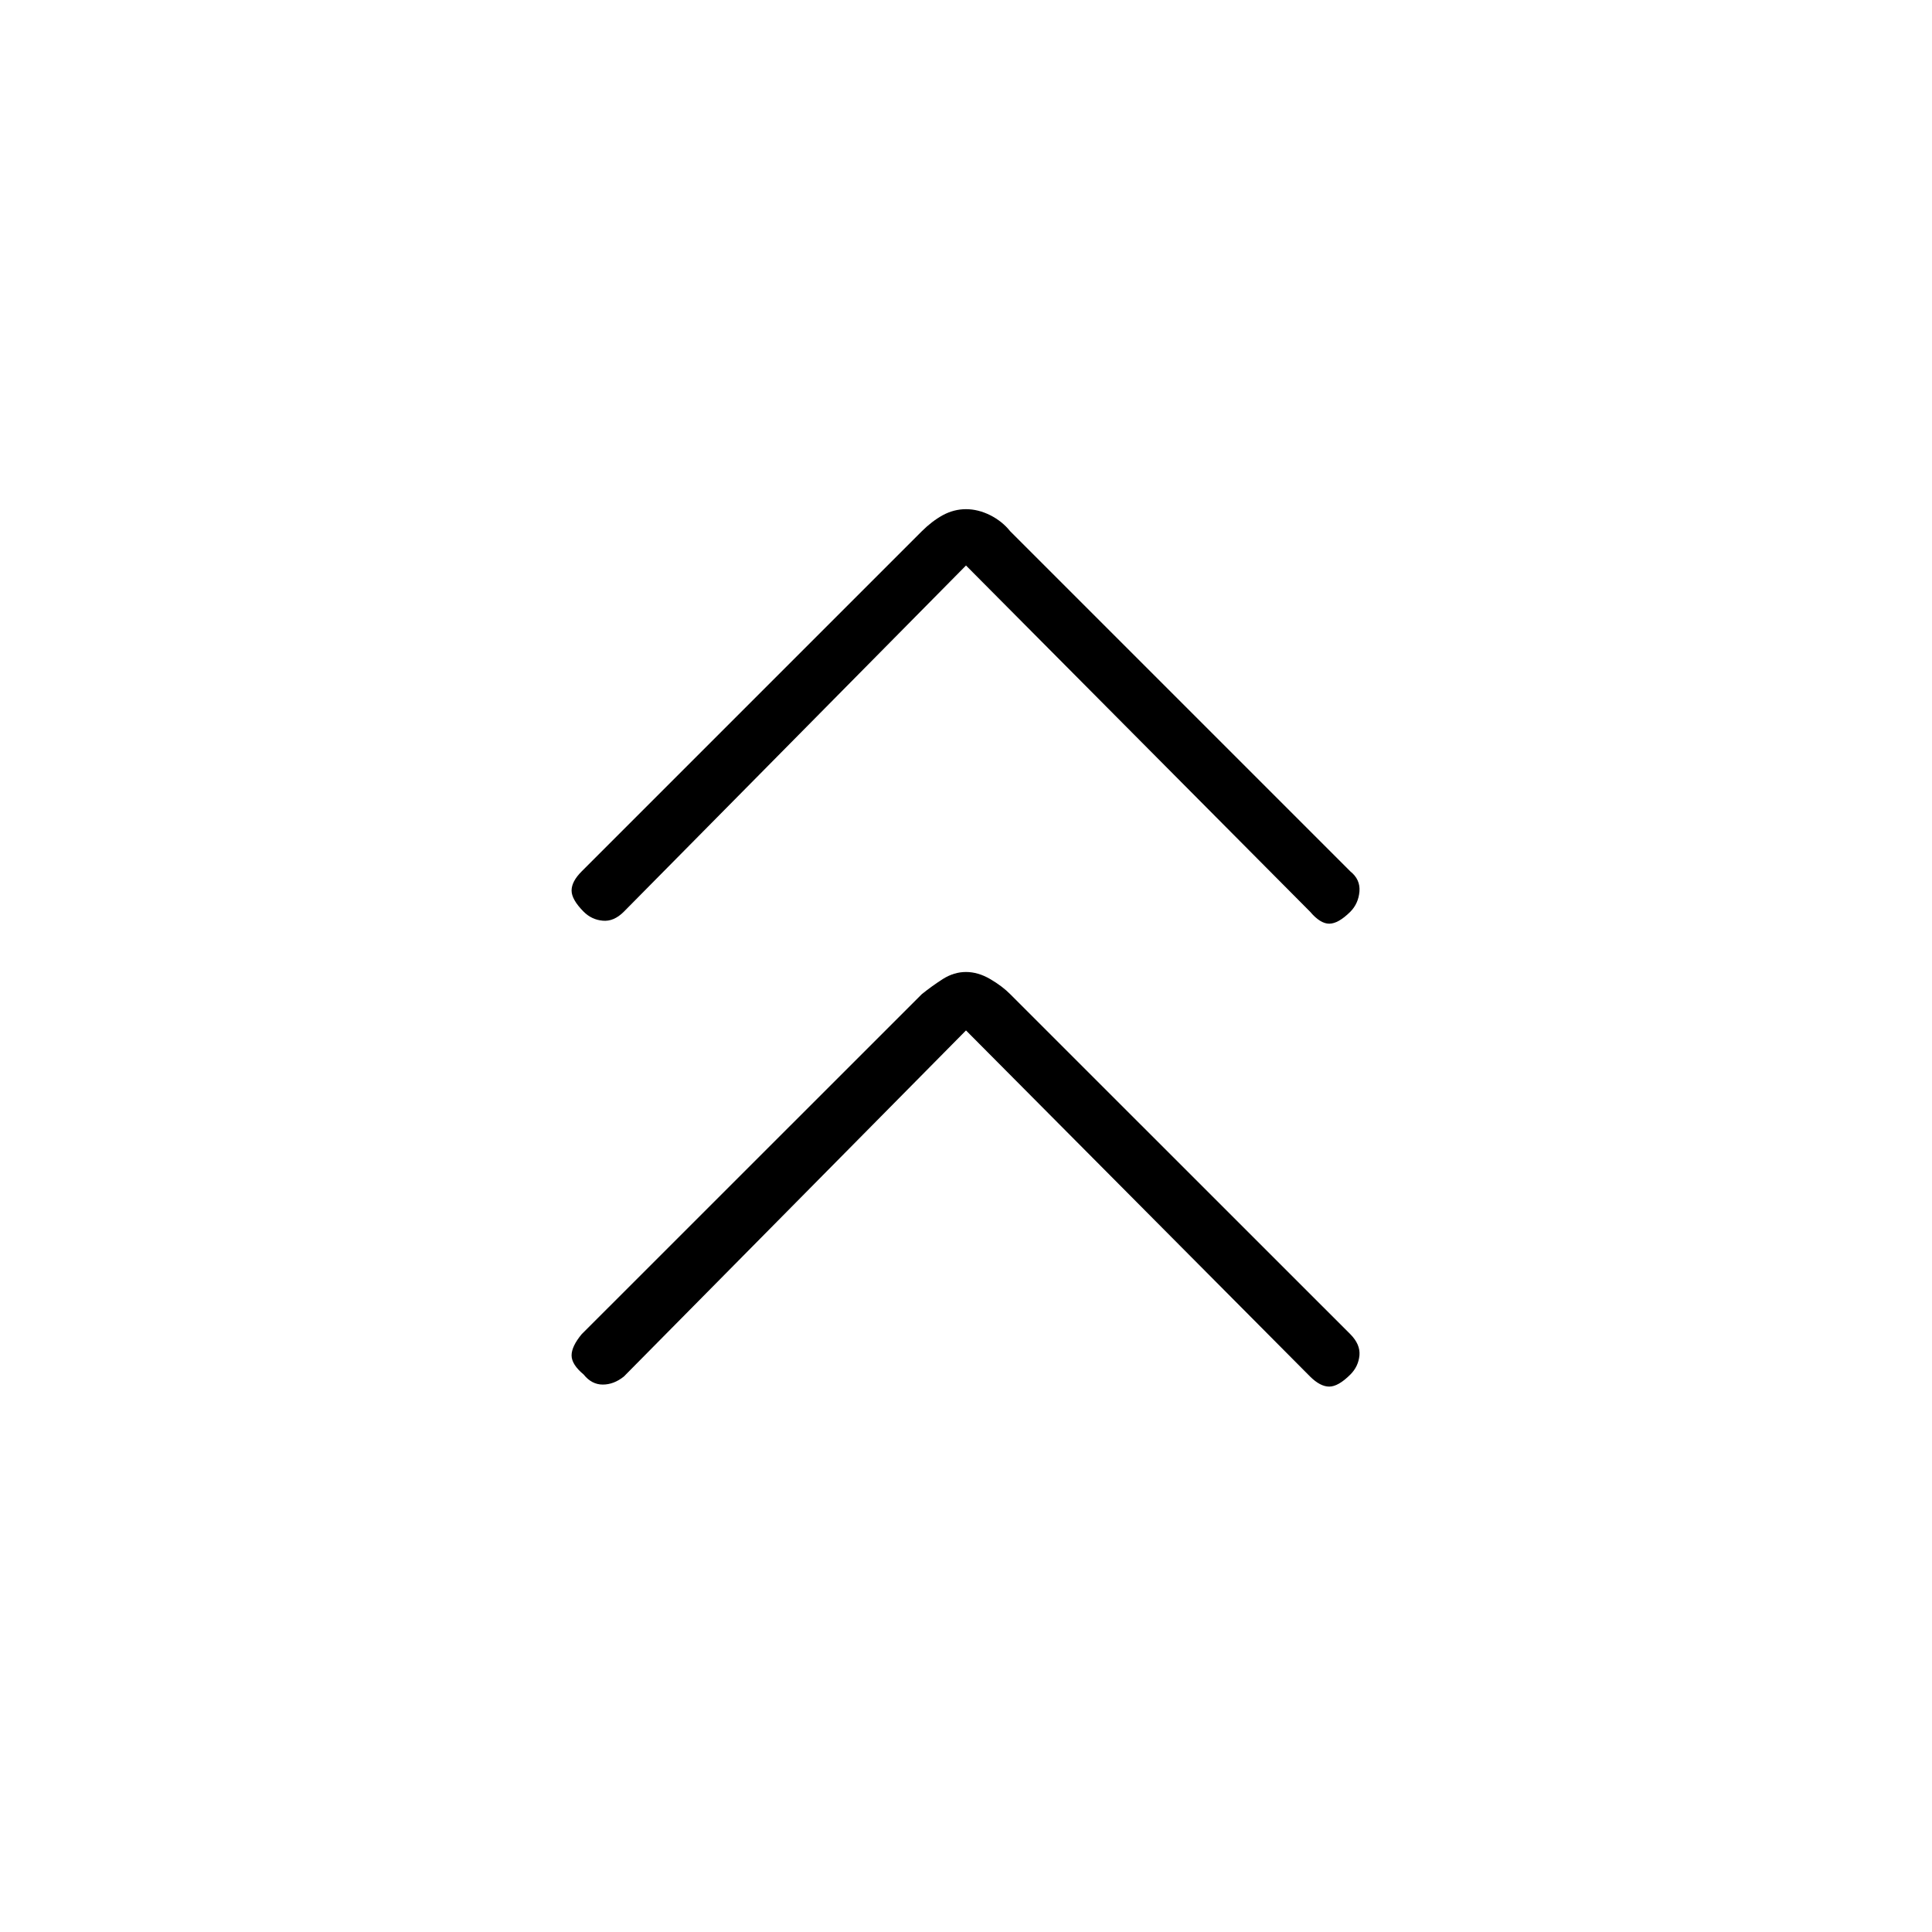 <svg xmlns="http://www.w3.org/2000/svg" height="20" width="20"><path d="M6.042 9.438q-.125-.126-.125-.219 0-.094.104-.198L9.542 5.5q.104-.104.218-.167.115-.062.24-.062.125 0 .25.062.125.063.208.167l3.521 3.521q.104.083.094.208-.011.125-.094.209-.125.124-.219.124-.093 0-.198-.124L10 5.854 6.458 9.438q-.104.104-.218.093-.115-.01-.198-.093Zm0 4.791q-.125-.104-.125-.198 0-.093.104-.219l3.521-3.52q.104-.084.218-.157.115-.073.24-.073.125 0 .25.073t.208.157l3.521 3.52q.104.105.094.219-.011.115-.094.198-.125.125-.219.125-.093 0-.198-.104L10 10.667 6.458 14.25q-.104.083-.218.083-.115 0-.198-.104Z"/></svg>